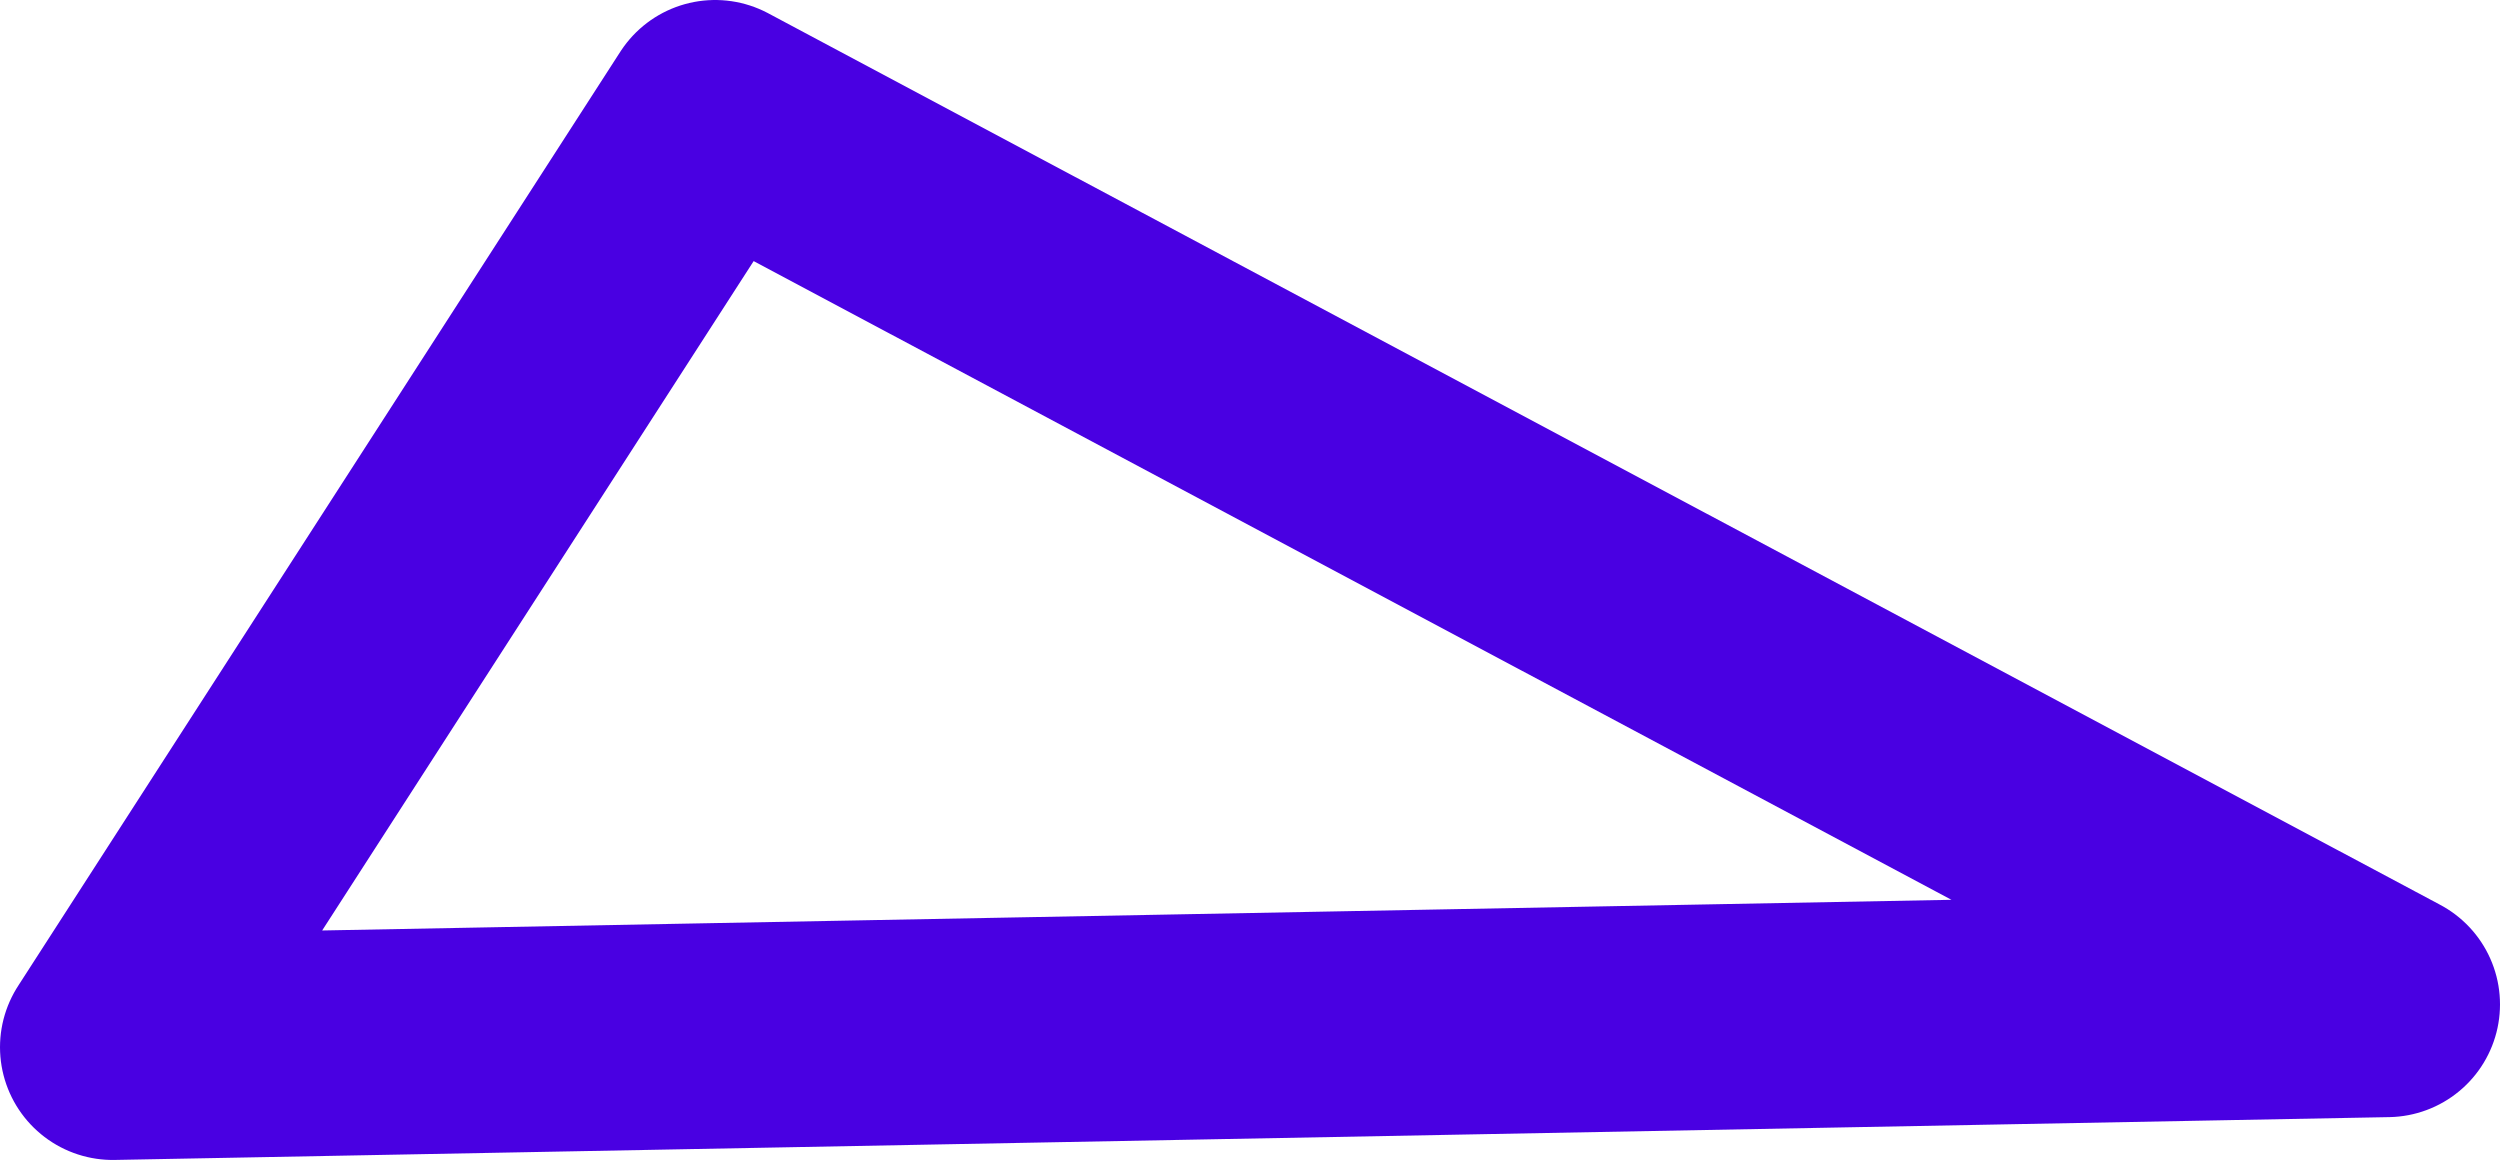 <?xml version="1.0" encoding="UTF-8"?>
<svg id="Layer_2" data-name="Layer 2" xmlns="http://www.w3.org/2000/svg" viewBox="0 0 76.49 35.49">
  <defs>
    <style>
      .cls-1 {
        fill: none;
        stroke: #4900e2;
        stroke-linecap: round;
        stroke-linejoin: round;
        stroke-width: 6.9px;
      }
    </style>
  </defs>
  <g id="Objects_Large">
    <polygon class="cls-1" points="3.45 32.04 73.04 30.73 21.88 3.45 3.45 32.04"/>
  </g>
</svg>